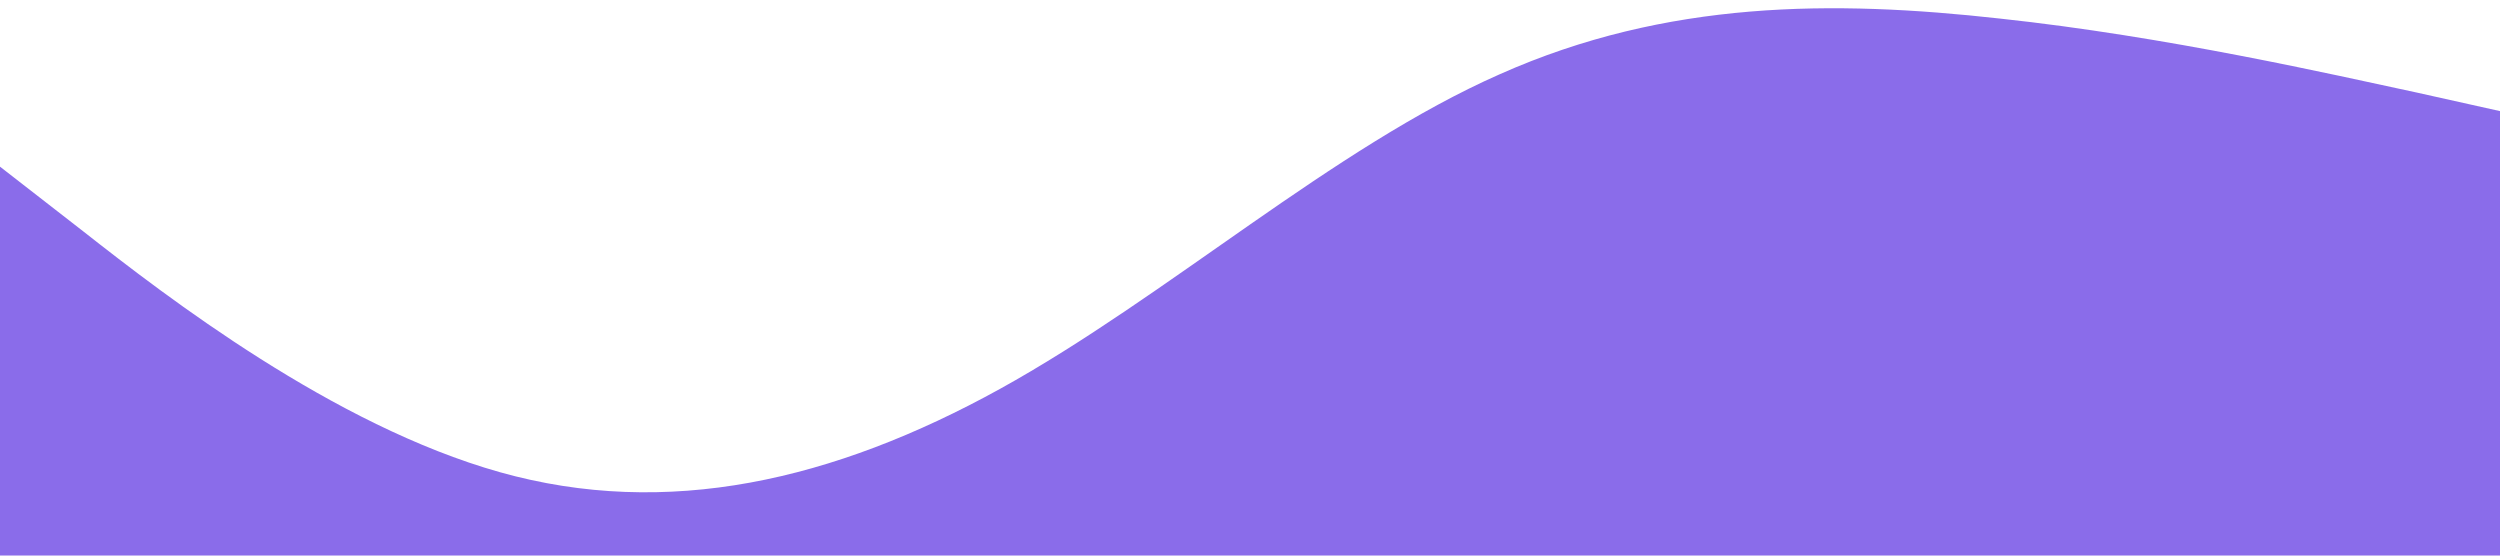 <svg xmlns="http://www.w3.org/2000/svg" viewBox="0 0 1440 320"><path fill="#8a6cea" fill-opacity="1" d="M0,96L48,133.3C96,171,192,245,288,272C384,299,480,277,576,224C672,171,768,85,864,42.7C960,0,1056,0,1152,10.7C1248,21,1344,43,1392,53.3L1440,64L1440,320L1392,320C1344,320,1248,320,1152,320C1056,320,960,320,864,320C768,320,672,320,576,320C480,320,384,320,288,320C192,320,96,320,48,320L0,320Z"></path></svg>